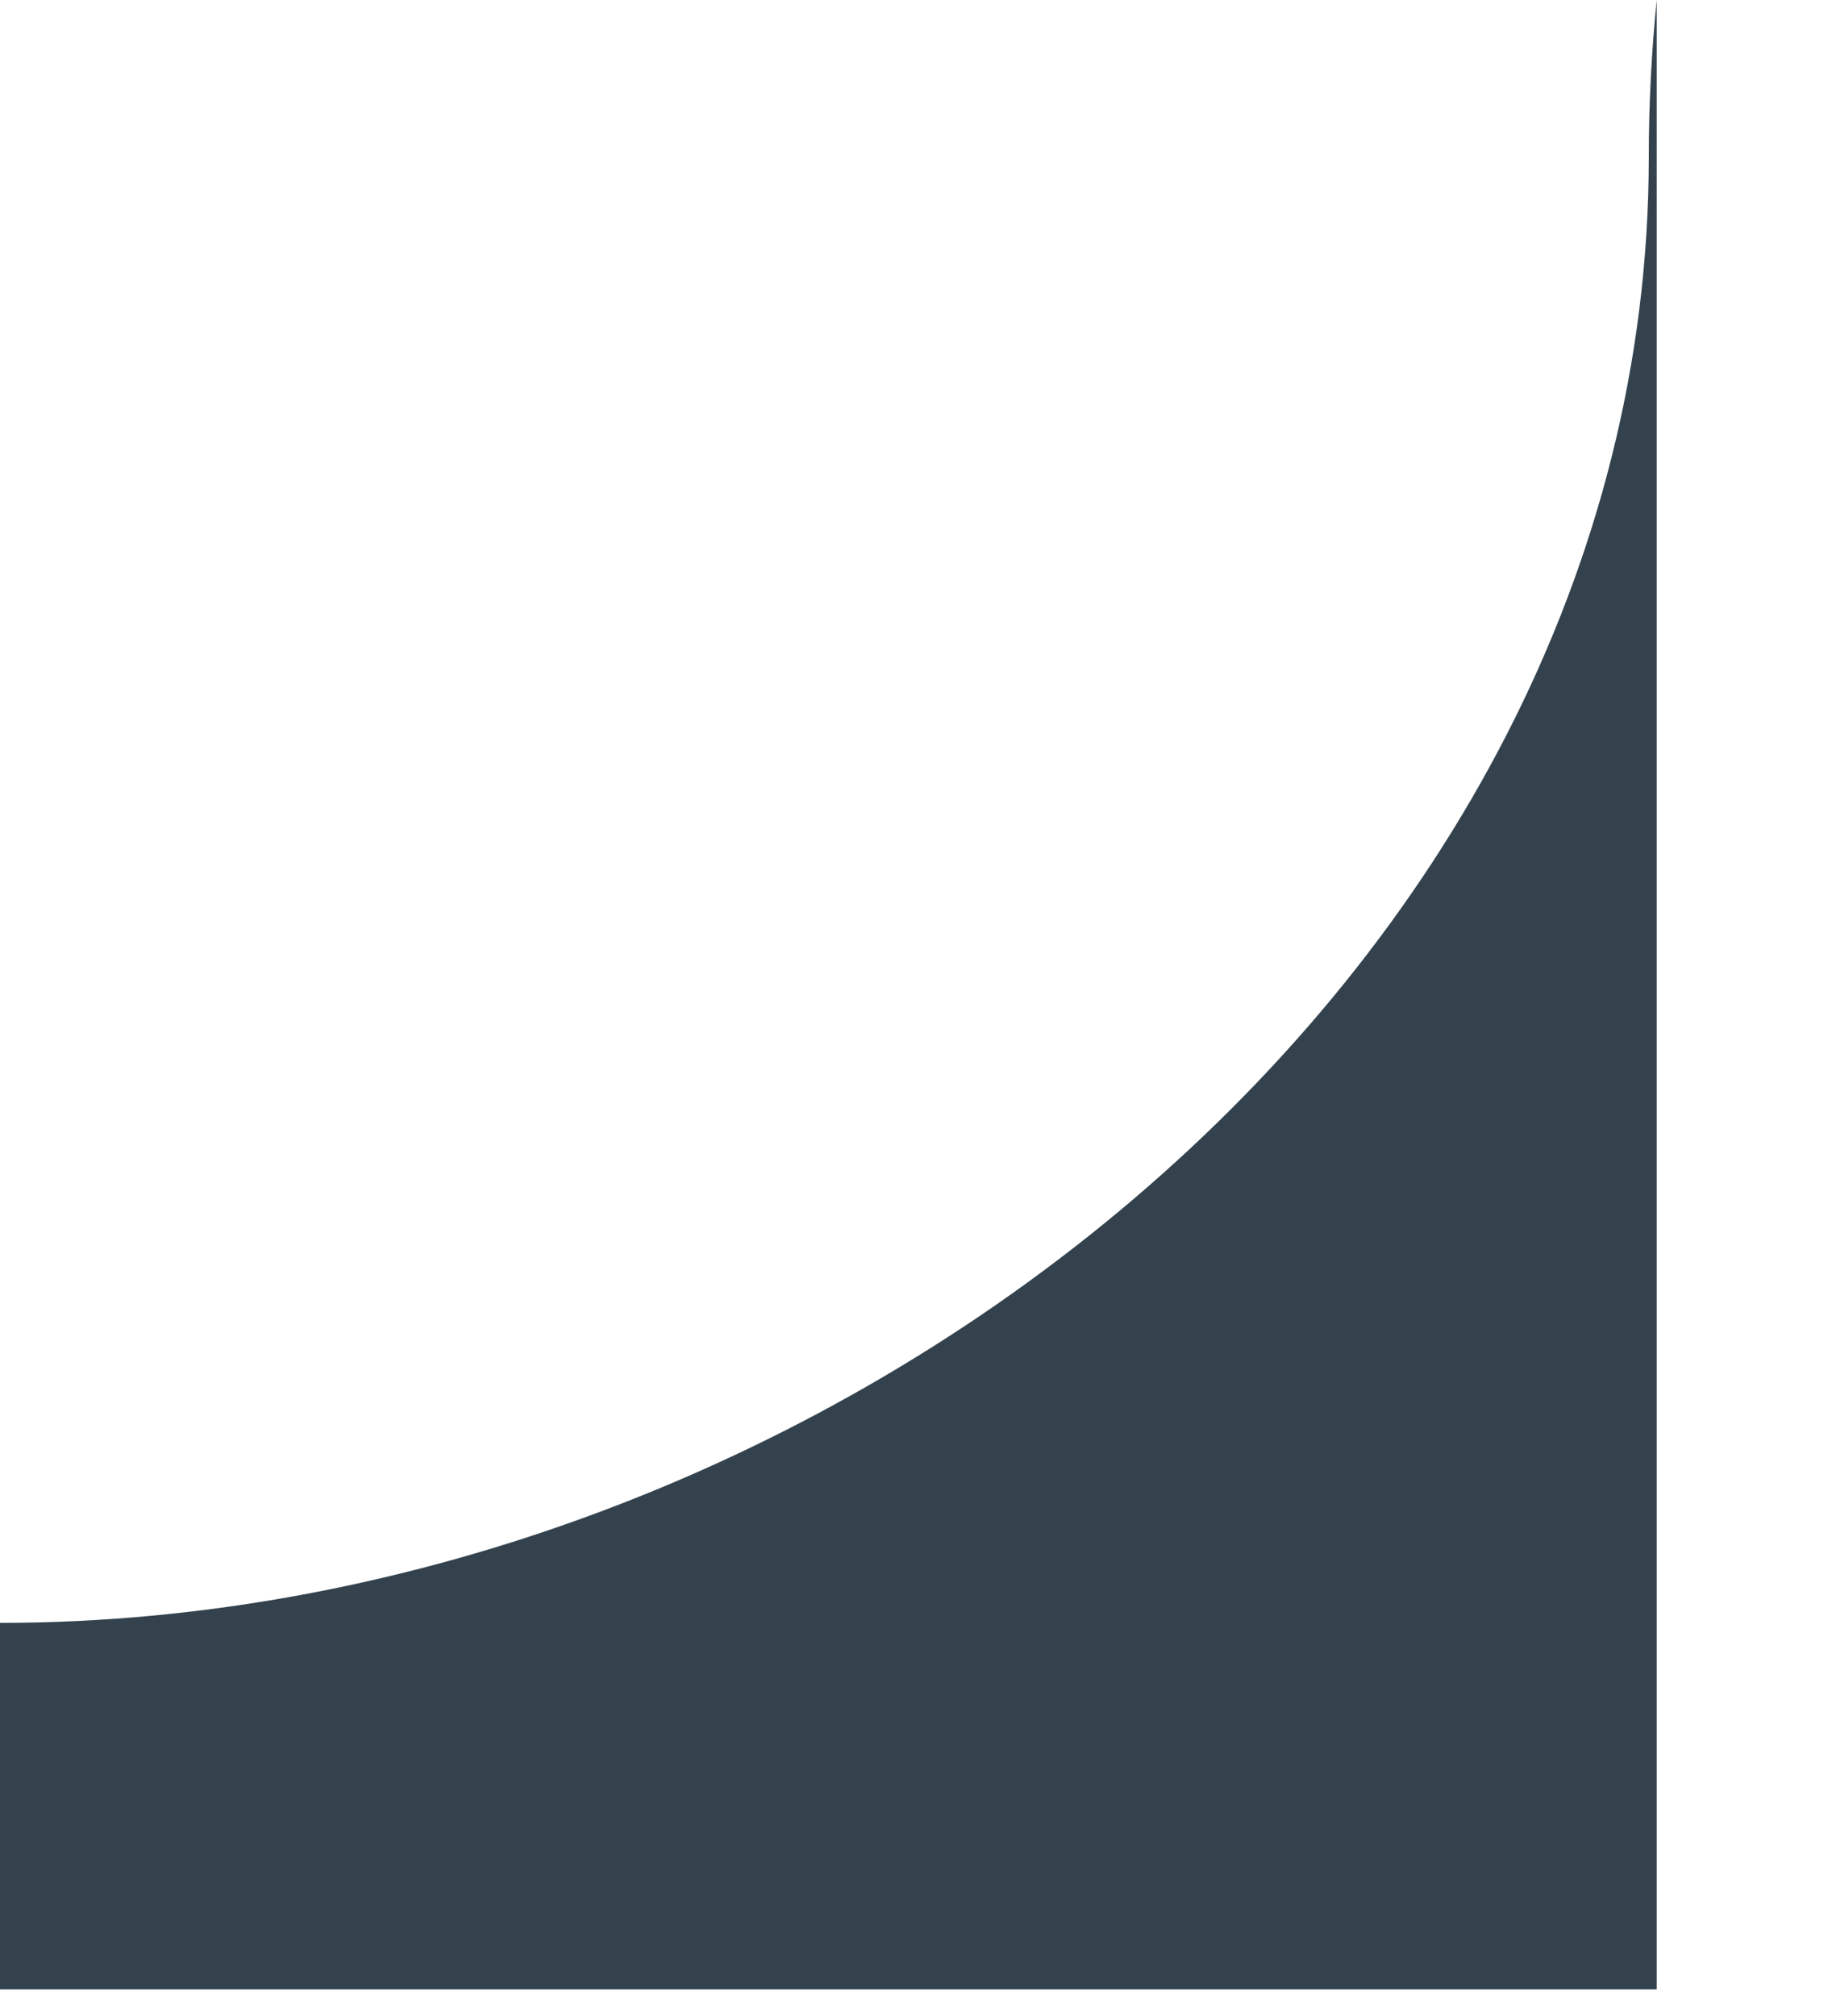 <?xml version="1.0" encoding="UTF-8" standalone="no"?>
<!DOCTYPE svg PUBLIC "-//W3C//DTD SVG 1.1//EN" "http://www.w3.org/Graphics/SVG/1.1/DTD/svg11.dtd">
<svg width="100%" height="100%" viewBox="0 0 10 11" version="1.1" xmlns="http://www.w3.org/2000/svg" xmlns:xlink="http://www.w3.org/1999/xlink" xml:space="preserve" xmlns:serif="http://www.serif.com/" style="fill-rule:evenodd;clip-rule:evenodd;stroke-linejoin:round;stroke-miterlimit:2;">
    <g transform="matrix(1,0,0,1,0.034,4.773)">
        <path d="M9.009,-4.773L9.009,6.082L-0.034,6.082L-0.034,4.082C4.466,4.082 8.966,0.582 8.966,-3.918C8.966,-4.207 8.981,-4.492 9.009,-4.773Z" style="fill:rgb(51,66,77);fill-rule:nonzero;"/>
    </g>
</svg>

